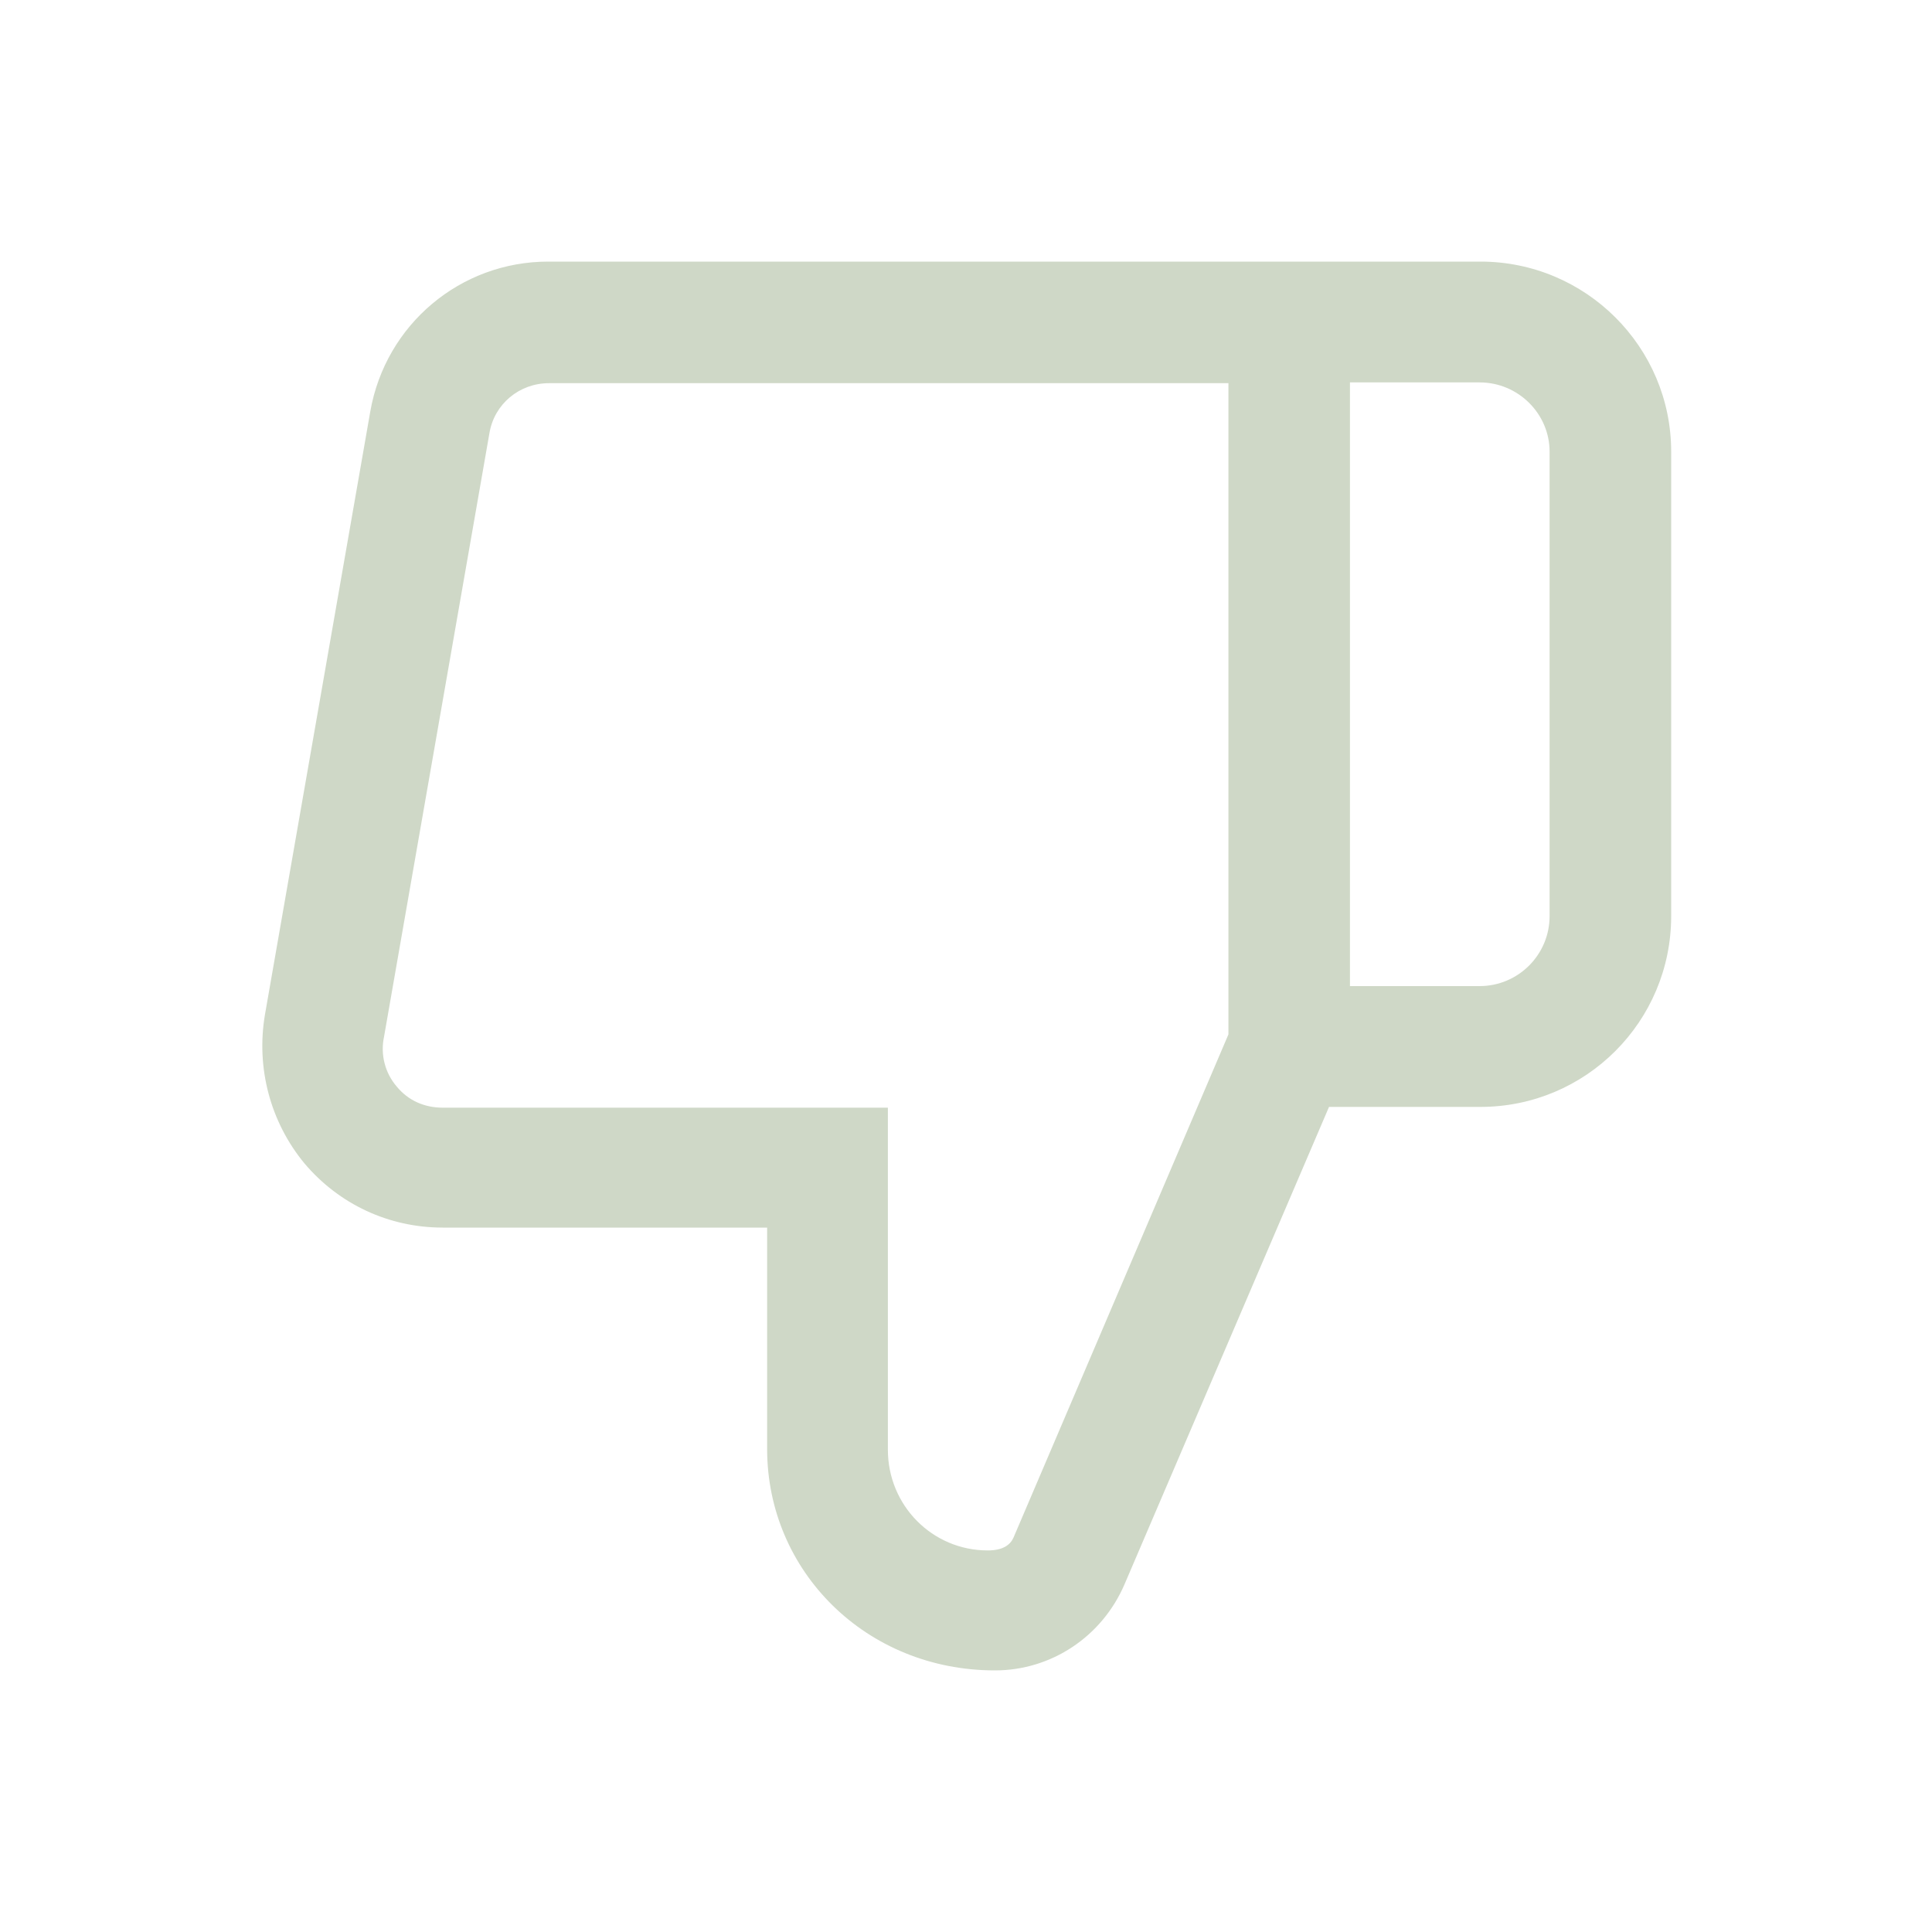 <svg width="30" height="30" viewBox="0 0 30 30" fill="none" xmlns="http://www.w3.org/2000/svg">
<path d="M22.975 4.062H8.513C7.15 4.062 5.988 5.037 5.75 6.388L4.113 15.762C3.975 16.587 4.2 17.425 4.725 18.062C5.263 18.7 6.038 19.062 6.875 19.062H11.912V22.5C11.912 24.4 13.45 25.938 15.45 25.938C16.325 25.938 17.113 25.413 17.462 24.6L20.637 17.188H22.988C24.625 17.188 25.95 15.863 25.95 14.225V7.013C25.95 5.388 24.625 4.062 22.988 4.062H22.975ZM19.075 16.062L15.738 23.875C15.688 23.988 15.575 24.075 15.338 24.075C14.475 24.075 13.787 23.375 13.787 22.512V17.2H6.875C6.588 17.2 6.338 17.087 6.163 16.875C6.072 16.77 6.006 16.645 5.972 16.511C5.937 16.377 5.934 16.236 5.963 16.1L7.6 6.725C7.675 6.275 8.063 5.95 8.525 5.95H19.075V16.062ZM24.062 14.225C24.062 14.825 23.575 15.312 22.975 15.312H20.962V5.938H22.975C23.575 5.938 24.062 6.425 24.062 7.013V14.225Z" fill="#CFD8C7"/>
</svg>
